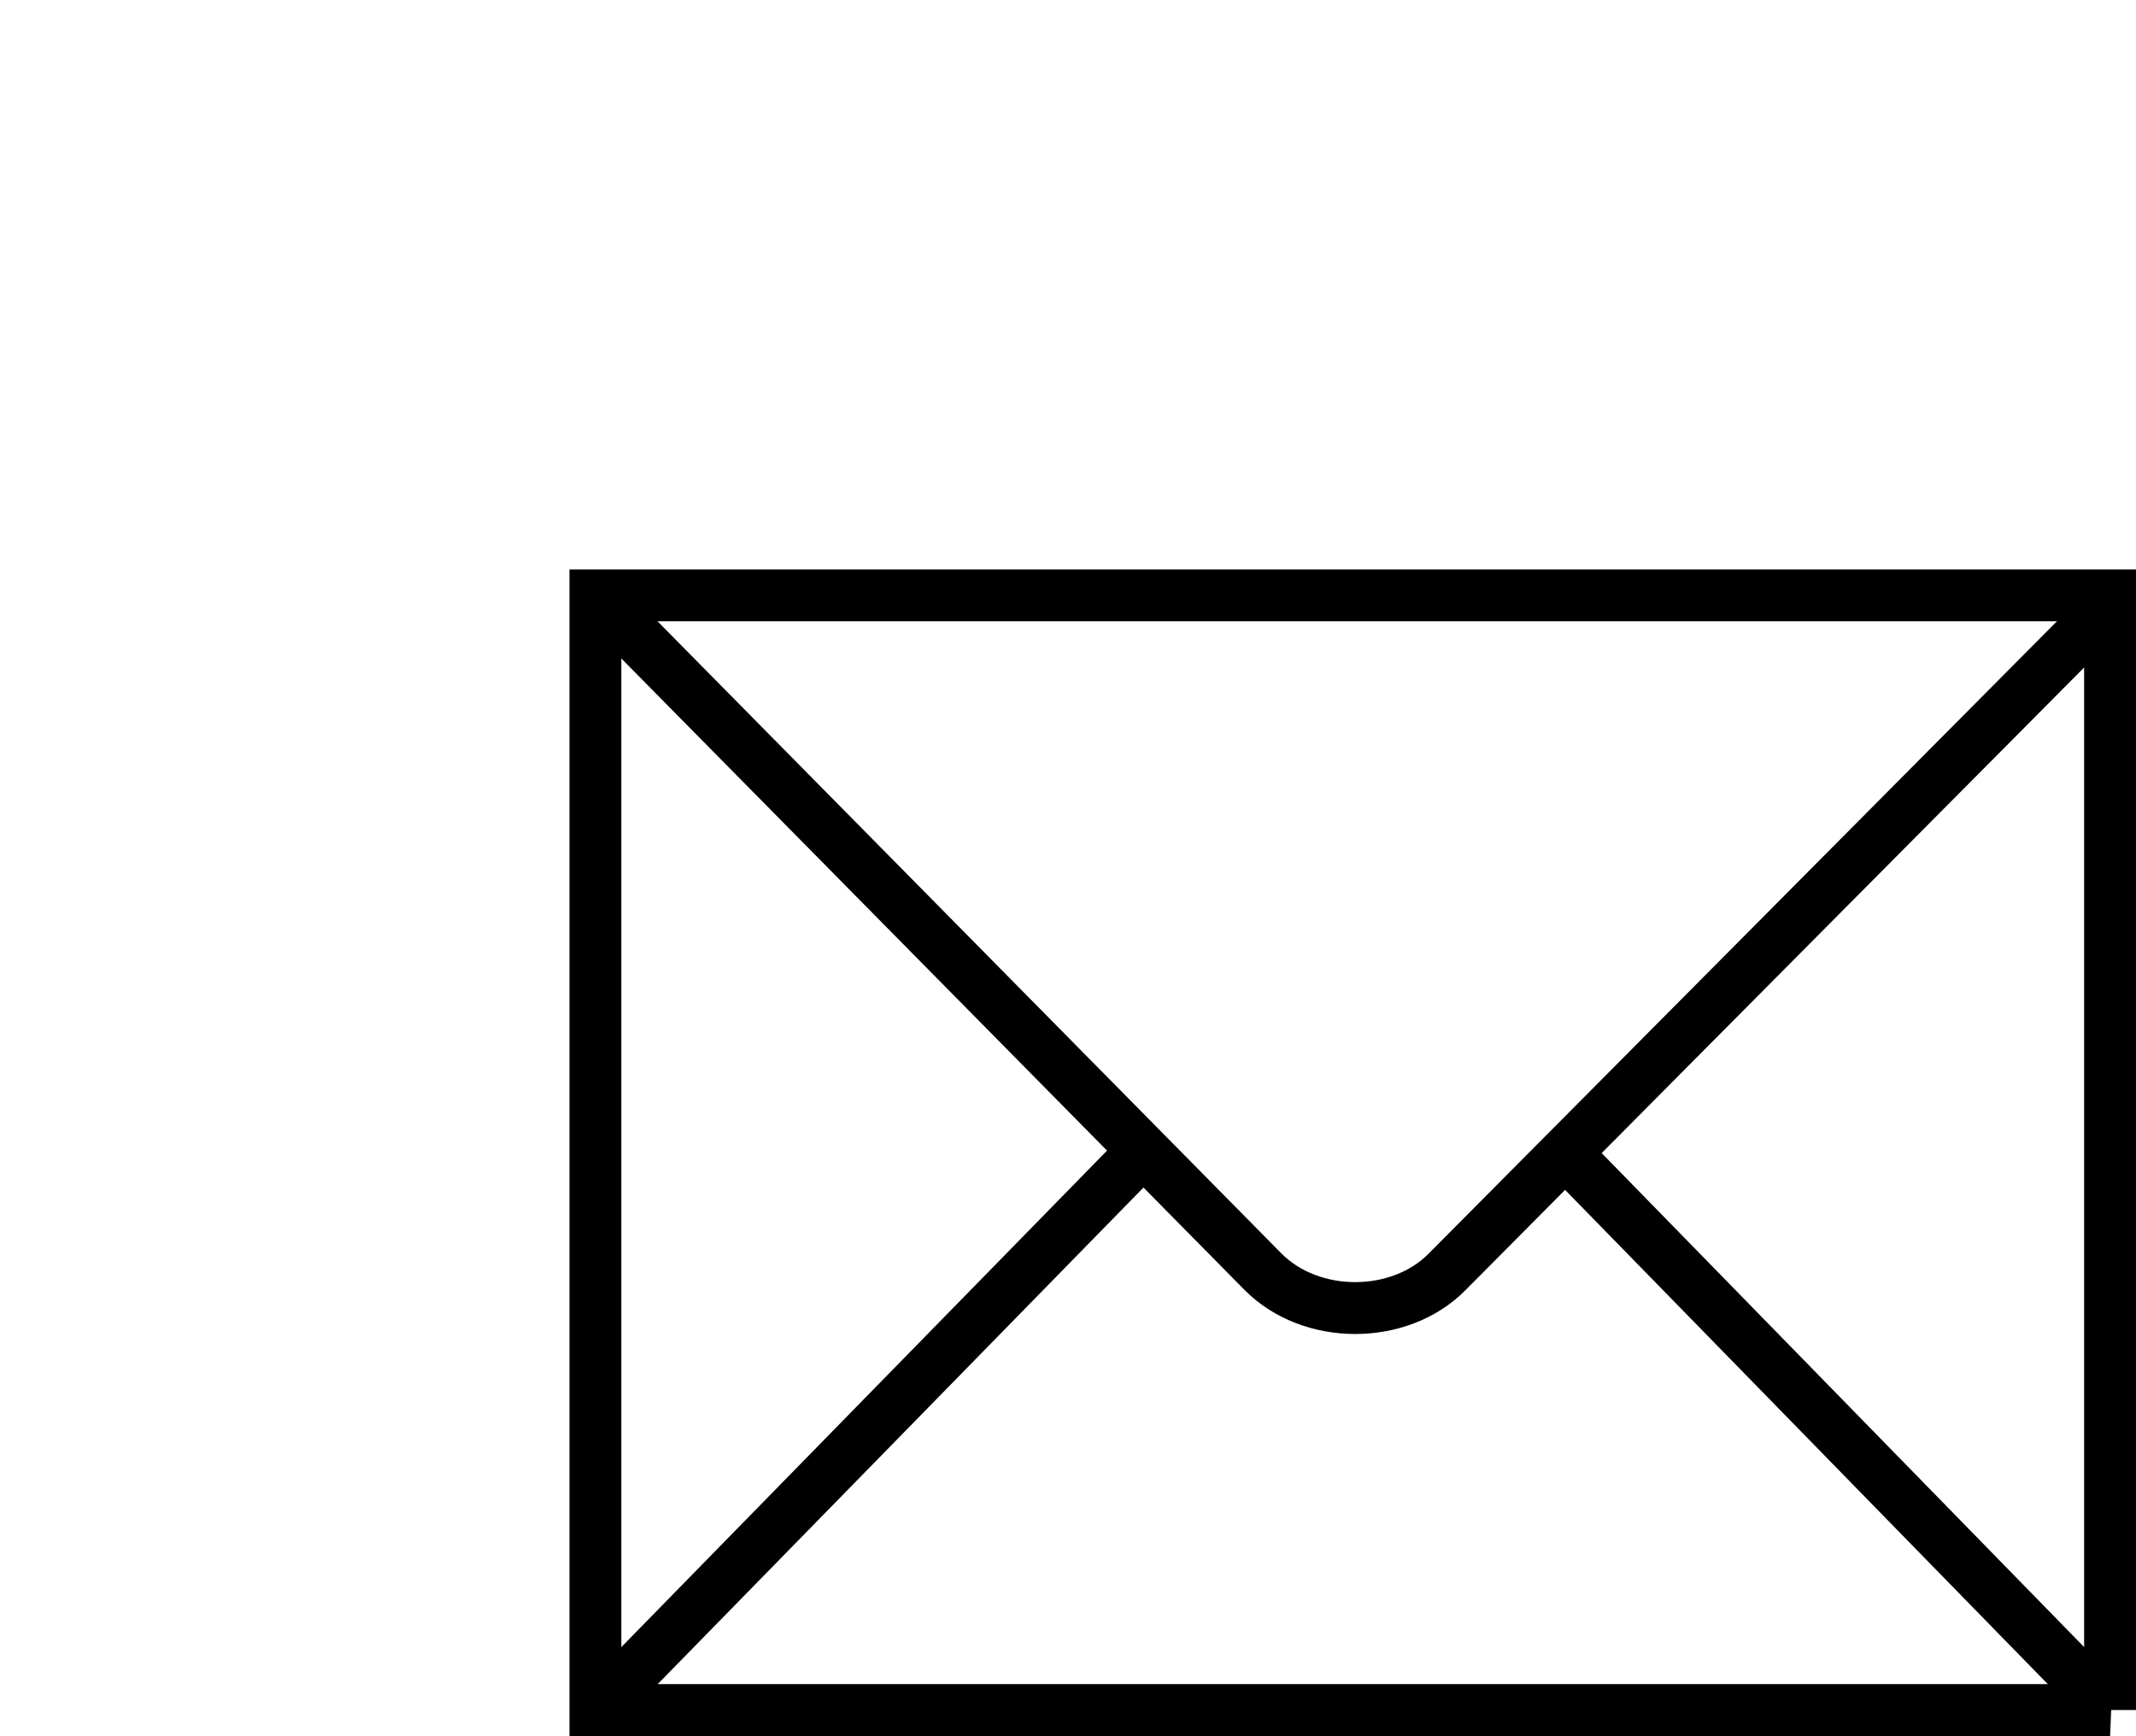 <?xml version="1.0" encoding="UTF-8"?>
<svg id="svg2439" xmlns="http://www.w3.org/2000/svg" viewBox="0 0 576.37 468.47">
  <defs>
    <style>
      .cls-1 {
        fill: none;
        stroke: #000;
        stroke-width: 14px;
      }
    </style>
  </defs>
  <path id="path2451" class="cls-1" d="m569.37,461.47V160.66H160.66v300.81h408.72Z"/>
  <path id="path2455" class="cls-1" d="m164.46,164.49l176.32,178.67c13.07,13.17,36.85,13.01,49.64.12l177.63-178.79"/>
  <path id="path2457" class="cls-1" d="m164.46,457.76l143.49-146.69"/>
  <path id="path2459" class="cls-1" d="m566.62,458.84l-141.98-145.38"/>
</svg>